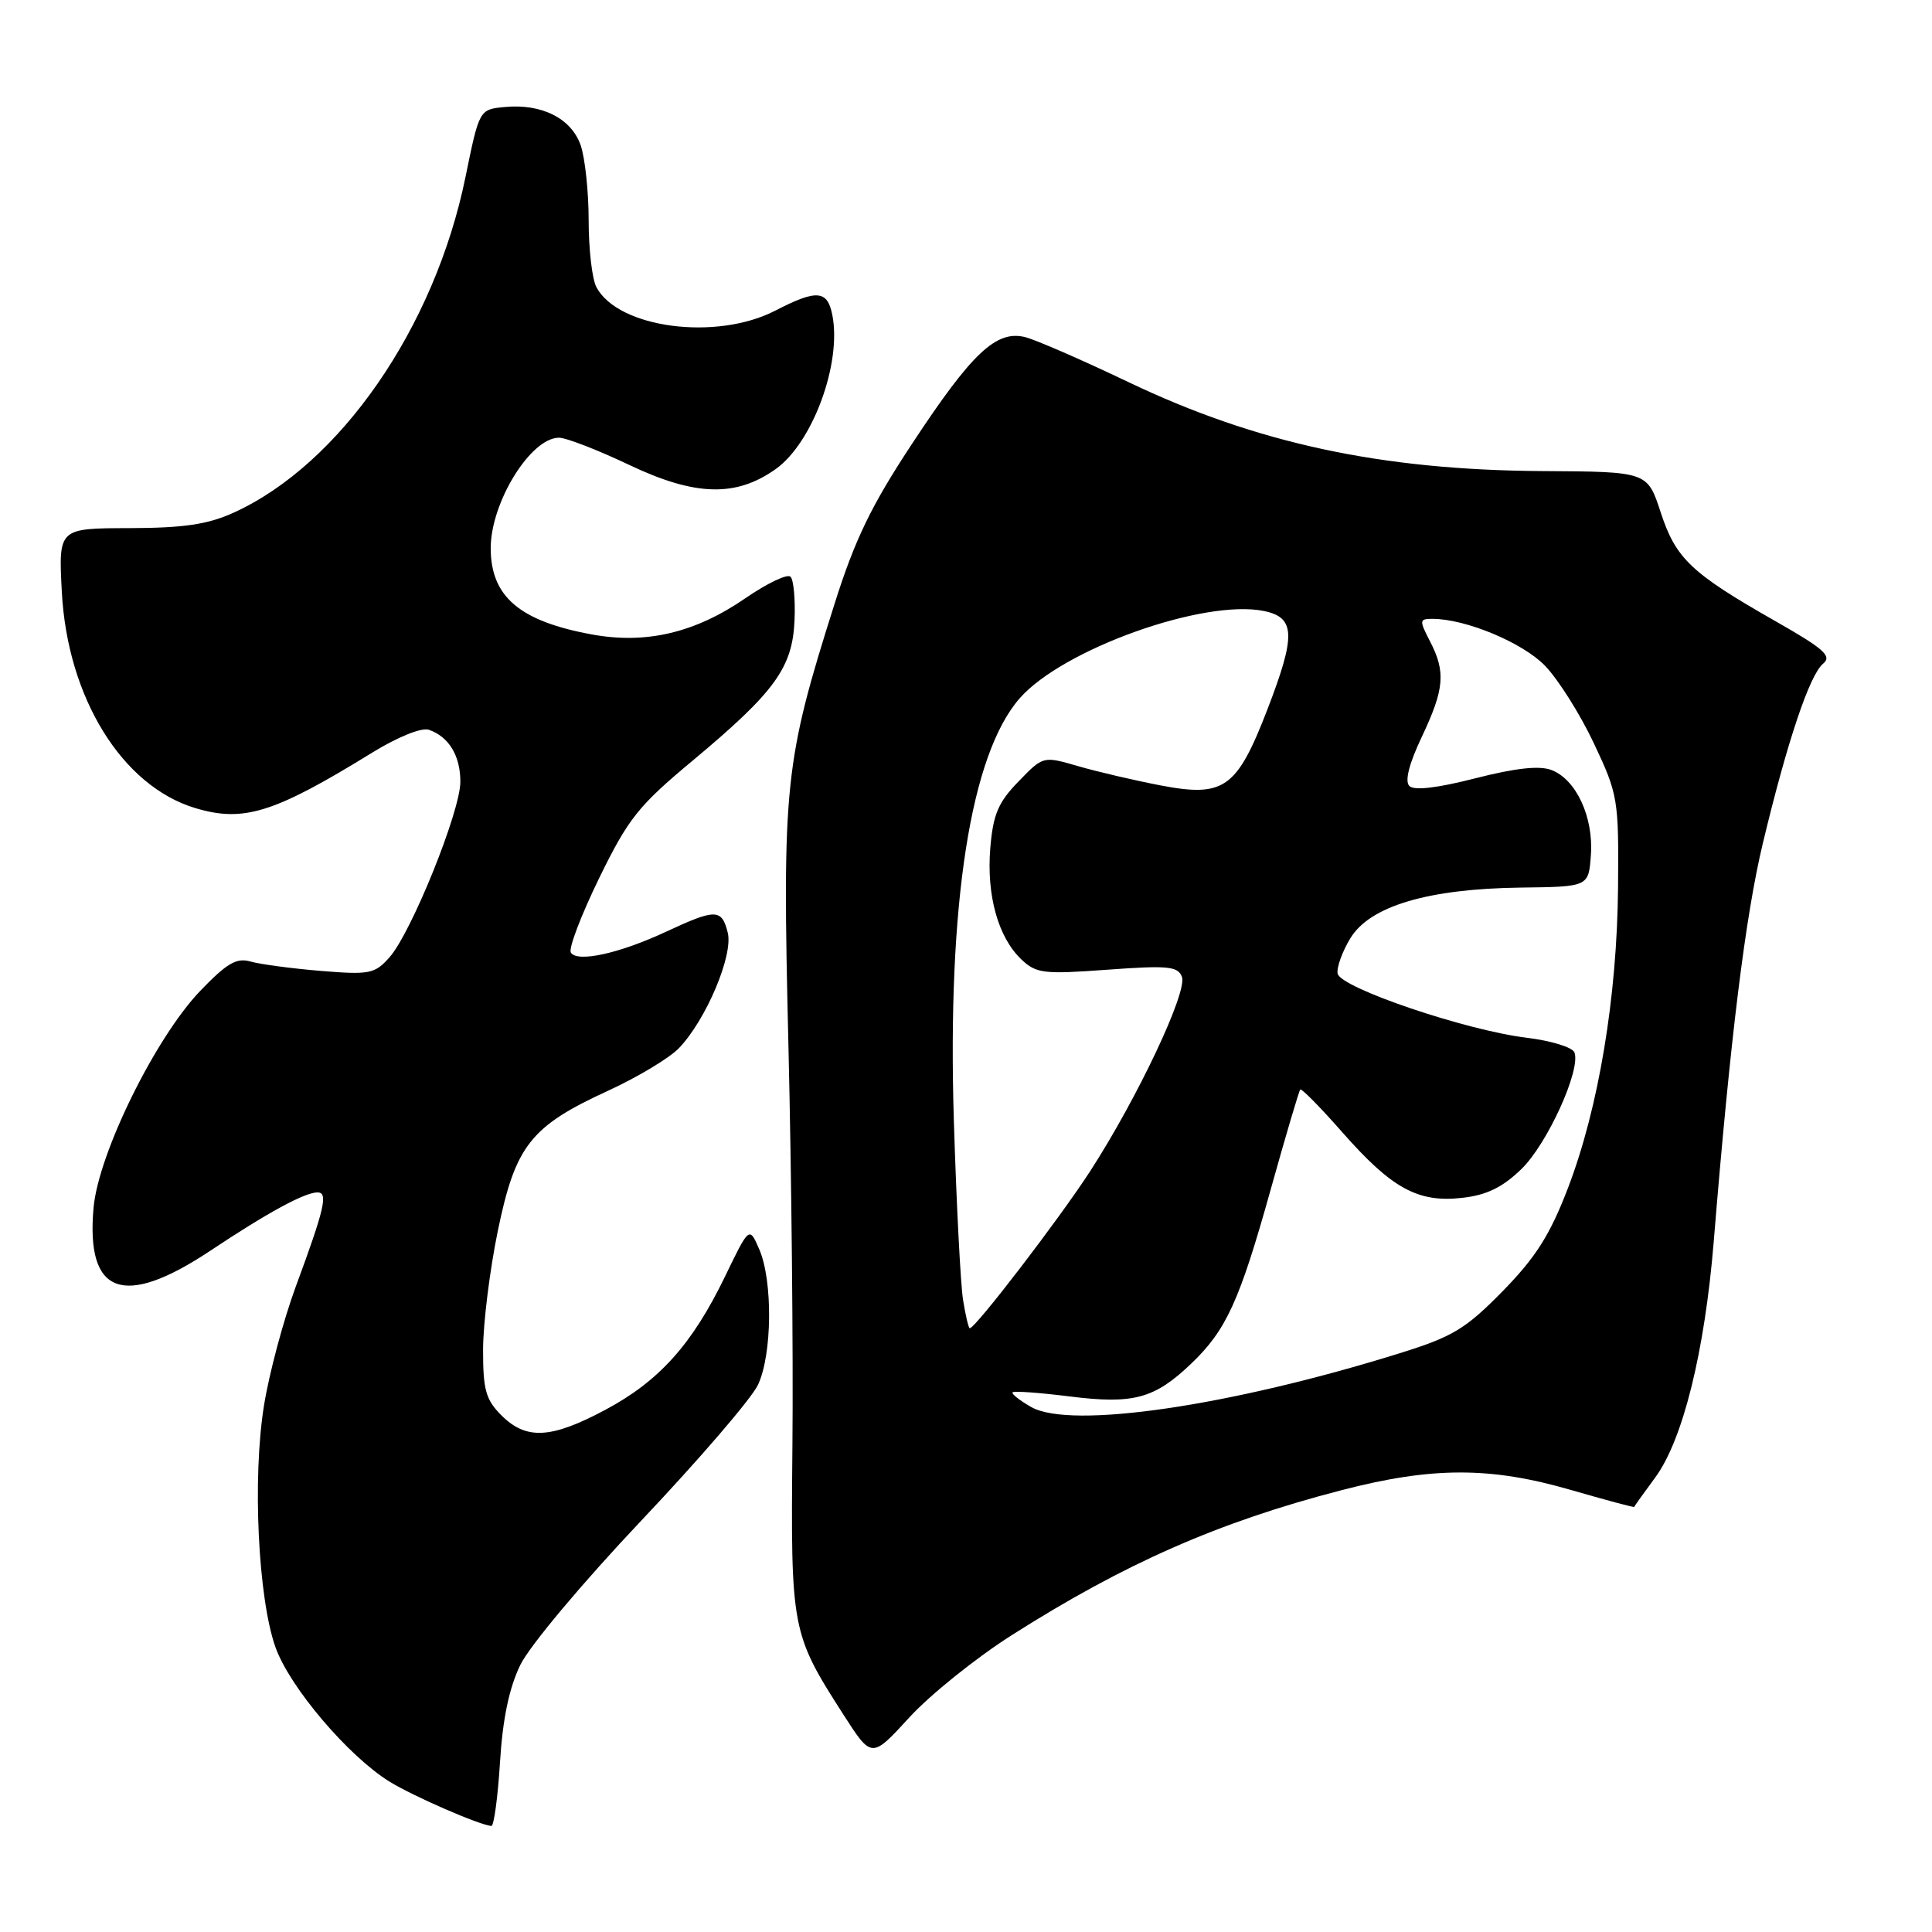 <?xml version="1.0" encoding="UTF-8" standalone="no"?>
<!DOCTYPE svg PUBLIC "-//W3C//DTD SVG 1.1//EN" "http://www.w3.org/Graphics/SVG/1.1/DTD/svg11.dtd" >
<svg xmlns="http://www.w3.org/2000/svg" xmlns:xlink="http://www.w3.org/1999/xlink" version="1.1" viewBox="0 0 256 256">
 <g >
 <path fill="currentColor"
d=" M 66.25 233.55 C 66.60 227.80 67.46 223.67 68.94 220.62 C 70.16 218.10 77.20 209.71 84.98 201.48 C 92.61 193.42 99.56 185.34 100.43 183.51 C 102.33 179.50 102.42 169.67 100.59 165.50 C 99.28 162.50 99.28 162.50 96.05 169.18 C 91.71 178.14 87.34 183.01 80.19 186.82 C 73.01 190.65 69.73 190.82 66.45 187.55 C 64.36 185.46 64.00 184.16 64.01 178.80 C 64.02 175.33 64.90 168.27 65.96 163.11 C 68.30 151.78 70.29 149.25 80.59 144.52 C 84.49 142.73 88.71 140.19 89.97 138.88 C 93.56 135.13 97.18 126.57 96.43 123.58 C 95.63 120.40 94.85 120.39 88.25 123.46 C 82.06 126.35 76.47 127.57 75.64 126.22 C 75.31 125.69 77.00 121.27 79.38 116.38 C 83.26 108.44 84.58 106.78 91.80 100.77 C 102.69 91.68 105.01 88.48 105.28 82.19 C 105.40 79.43 105.16 76.83 104.75 76.42 C 104.34 76.00 101.64 77.29 98.75 79.28 C 92.07 83.87 85.59 85.39 78.38 84.06 C 68.85 82.30 65.06 79.07 65.02 72.70 C 64.99 66.63 70.30 58.00 74.07 58.00 C 75.02 58.00 79.23 59.63 83.43 61.63 C 92.12 65.75 97.52 65.90 102.79 62.15 C 107.68 58.67 111.55 48.14 110.29 41.75 C 109.64 38.43 108.23 38.32 102.71 41.17 C 94.91 45.19 81.94 43.49 79.03 38.06 C 78.46 37.00 78.00 33.02 78.00 29.21 C 78.00 25.41 77.52 20.92 76.94 19.24 C 75.69 15.68 71.78 13.71 66.88 14.18 C 63.51 14.50 63.51 14.50 61.67 23.50 C 57.59 43.41 45.05 61.54 30.94 67.94 C 27.52 69.49 24.35 69.96 17.12 69.98 C 7.75 70.00 7.75 70.00 8.19 78.40 C 8.93 92.43 16.17 104.17 25.89 107.08 C 32.29 109.00 36.34 107.73 49.33 99.72 C 52.74 97.63 55.86 96.37 56.83 96.70 C 59.48 97.62 61.00 100.13 61.00 103.59 C 61.00 107.51 54.50 123.60 51.60 126.86 C 49.66 129.04 48.97 129.18 42.50 128.65 C 38.65 128.33 34.47 127.77 33.20 127.41 C 31.35 126.87 30.06 127.62 26.52 131.31 C 20.59 137.51 13.06 152.80 12.40 160.00 C 11.35 171.55 16.33 173.40 27.85 165.74 C 35.48 160.66 40.38 158.00 42.07 158.00 C 43.51 158.00 43.02 160.12 39.18 170.51 C 37.56 174.91 35.66 181.99 34.98 186.24 C 33.43 195.82 34.19 211.79 36.51 218.29 C 38.39 223.56 46.14 232.69 51.62 236.08 C 54.75 238.01 63.52 241.83 65.11 241.95 C 65.44 241.98 65.96 238.20 66.25 233.55 Z  M 134.09 216.65 C 149.06 207.14 161.45 201.69 177.71 197.47 C 189.75 194.34 197.46 194.33 208.13 197.42 C 212.73 198.75 216.51 199.77 216.54 199.67 C 216.56 199.58 217.82 197.82 219.33 195.77 C 222.99 190.79 225.88 179.13 227.08 164.50 C 229.28 137.49 231.27 121.40 233.59 111.72 C 236.84 98.18 239.78 89.43 241.57 87.94 C 242.78 86.94 241.71 85.98 235.26 82.31 C 224.07 75.94 222.06 74.03 220.05 67.89 C 218.29 62.50 218.29 62.50 204.40 62.42 C 182.99 62.29 166.49 58.74 149.46 50.60 C 143.39 47.70 137.26 45.03 135.84 44.67 C 132.01 43.71 128.79 46.75 120.88 58.76 C 115.47 66.95 113.29 71.45 110.60 79.96 C 103.94 100.99 103.64 103.84 104.47 138.50 C 104.88 155.55 105.12 179.42 105.00 191.53 C 104.77 216.00 104.85 216.43 111.80 227.26 C 115.50 233.02 115.50 233.02 120.50 227.56 C 123.25 224.56 129.36 219.65 134.09 216.65 Z  M 136.66 186.45 C 135.10 185.56 133.98 184.68 134.18 184.49 C 134.38 184.29 137.79 184.54 141.77 185.04 C 150.19 186.09 152.97 185.34 157.84 180.69 C 162.50 176.24 164.25 172.39 168.38 157.59 C 170.36 150.50 172.12 144.55 172.29 144.37 C 172.47 144.20 174.98 146.75 177.87 150.04 C 184.43 157.49 187.89 159.39 193.75 158.72 C 196.99 158.36 199.08 157.34 201.59 154.91 C 205.03 151.58 209.50 141.74 208.62 139.45 C 208.36 138.77 205.52 137.90 202.32 137.51 C 194.25 136.54 177.58 130.88 177.24 129.00 C 177.10 128.18 177.87 126.06 178.95 124.29 C 181.56 120.05 189.24 117.77 201.47 117.61 C 210.50 117.50 210.50 117.50 210.80 113.31 C 211.17 108.28 208.85 103.27 205.57 102.03 C 203.98 101.42 200.80 101.77 195.48 103.13 C 190.45 104.42 187.38 104.78 186.75 104.15 C 186.12 103.52 186.69 101.23 188.39 97.65 C 191.40 91.28 191.59 89.04 189.47 84.95 C 188.05 82.20 188.07 82.00 189.79 82.00 C 194.21 82.00 201.74 85.14 204.73 88.22 C 206.47 90.03 209.39 94.65 211.20 98.50 C 214.39 105.26 214.50 105.91 214.40 117.50 C 214.28 132.09 211.83 146.81 207.76 157.43 C 205.37 163.66 203.50 166.60 199.11 171.09 C 194.20 176.09 192.50 177.12 185.50 179.30 C 163.00 186.32 141.91 189.41 136.66 186.45 Z  M 127.61 172.25 C 127.28 170.19 126.73 159.50 126.39 148.50 C 125.51 119.78 128.60 99.94 135.13 92.51 C 140.83 86.02 159.52 79.34 167.47 80.96 C 171.64 81.81 171.73 84.16 167.97 93.92 C 163.89 104.50 162.22 105.69 153.73 104.06 C 150.30 103.40 145.41 102.26 142.86 101.52 C 138.22 100.17 138.22 100.17 134.95 103.56 C 132.26 106.32 131.59 107.92 131.22 112.36 C 130.70 118.62 132.26 124.22 135.34 127.13 C 137.31 129.00 138.29 129.11 146.75 128.49 C 154.73 127.91 156.08 128.03 156.61 129.43 C 157.37 131.41 150.75 145.44 144.47 155.16 C 140.41 161.44 129.25 176.00 128.50 176.00 C 128.34 176.00 127.94 174.31 127.61 172.25 Z "/>
</g>
</svg>